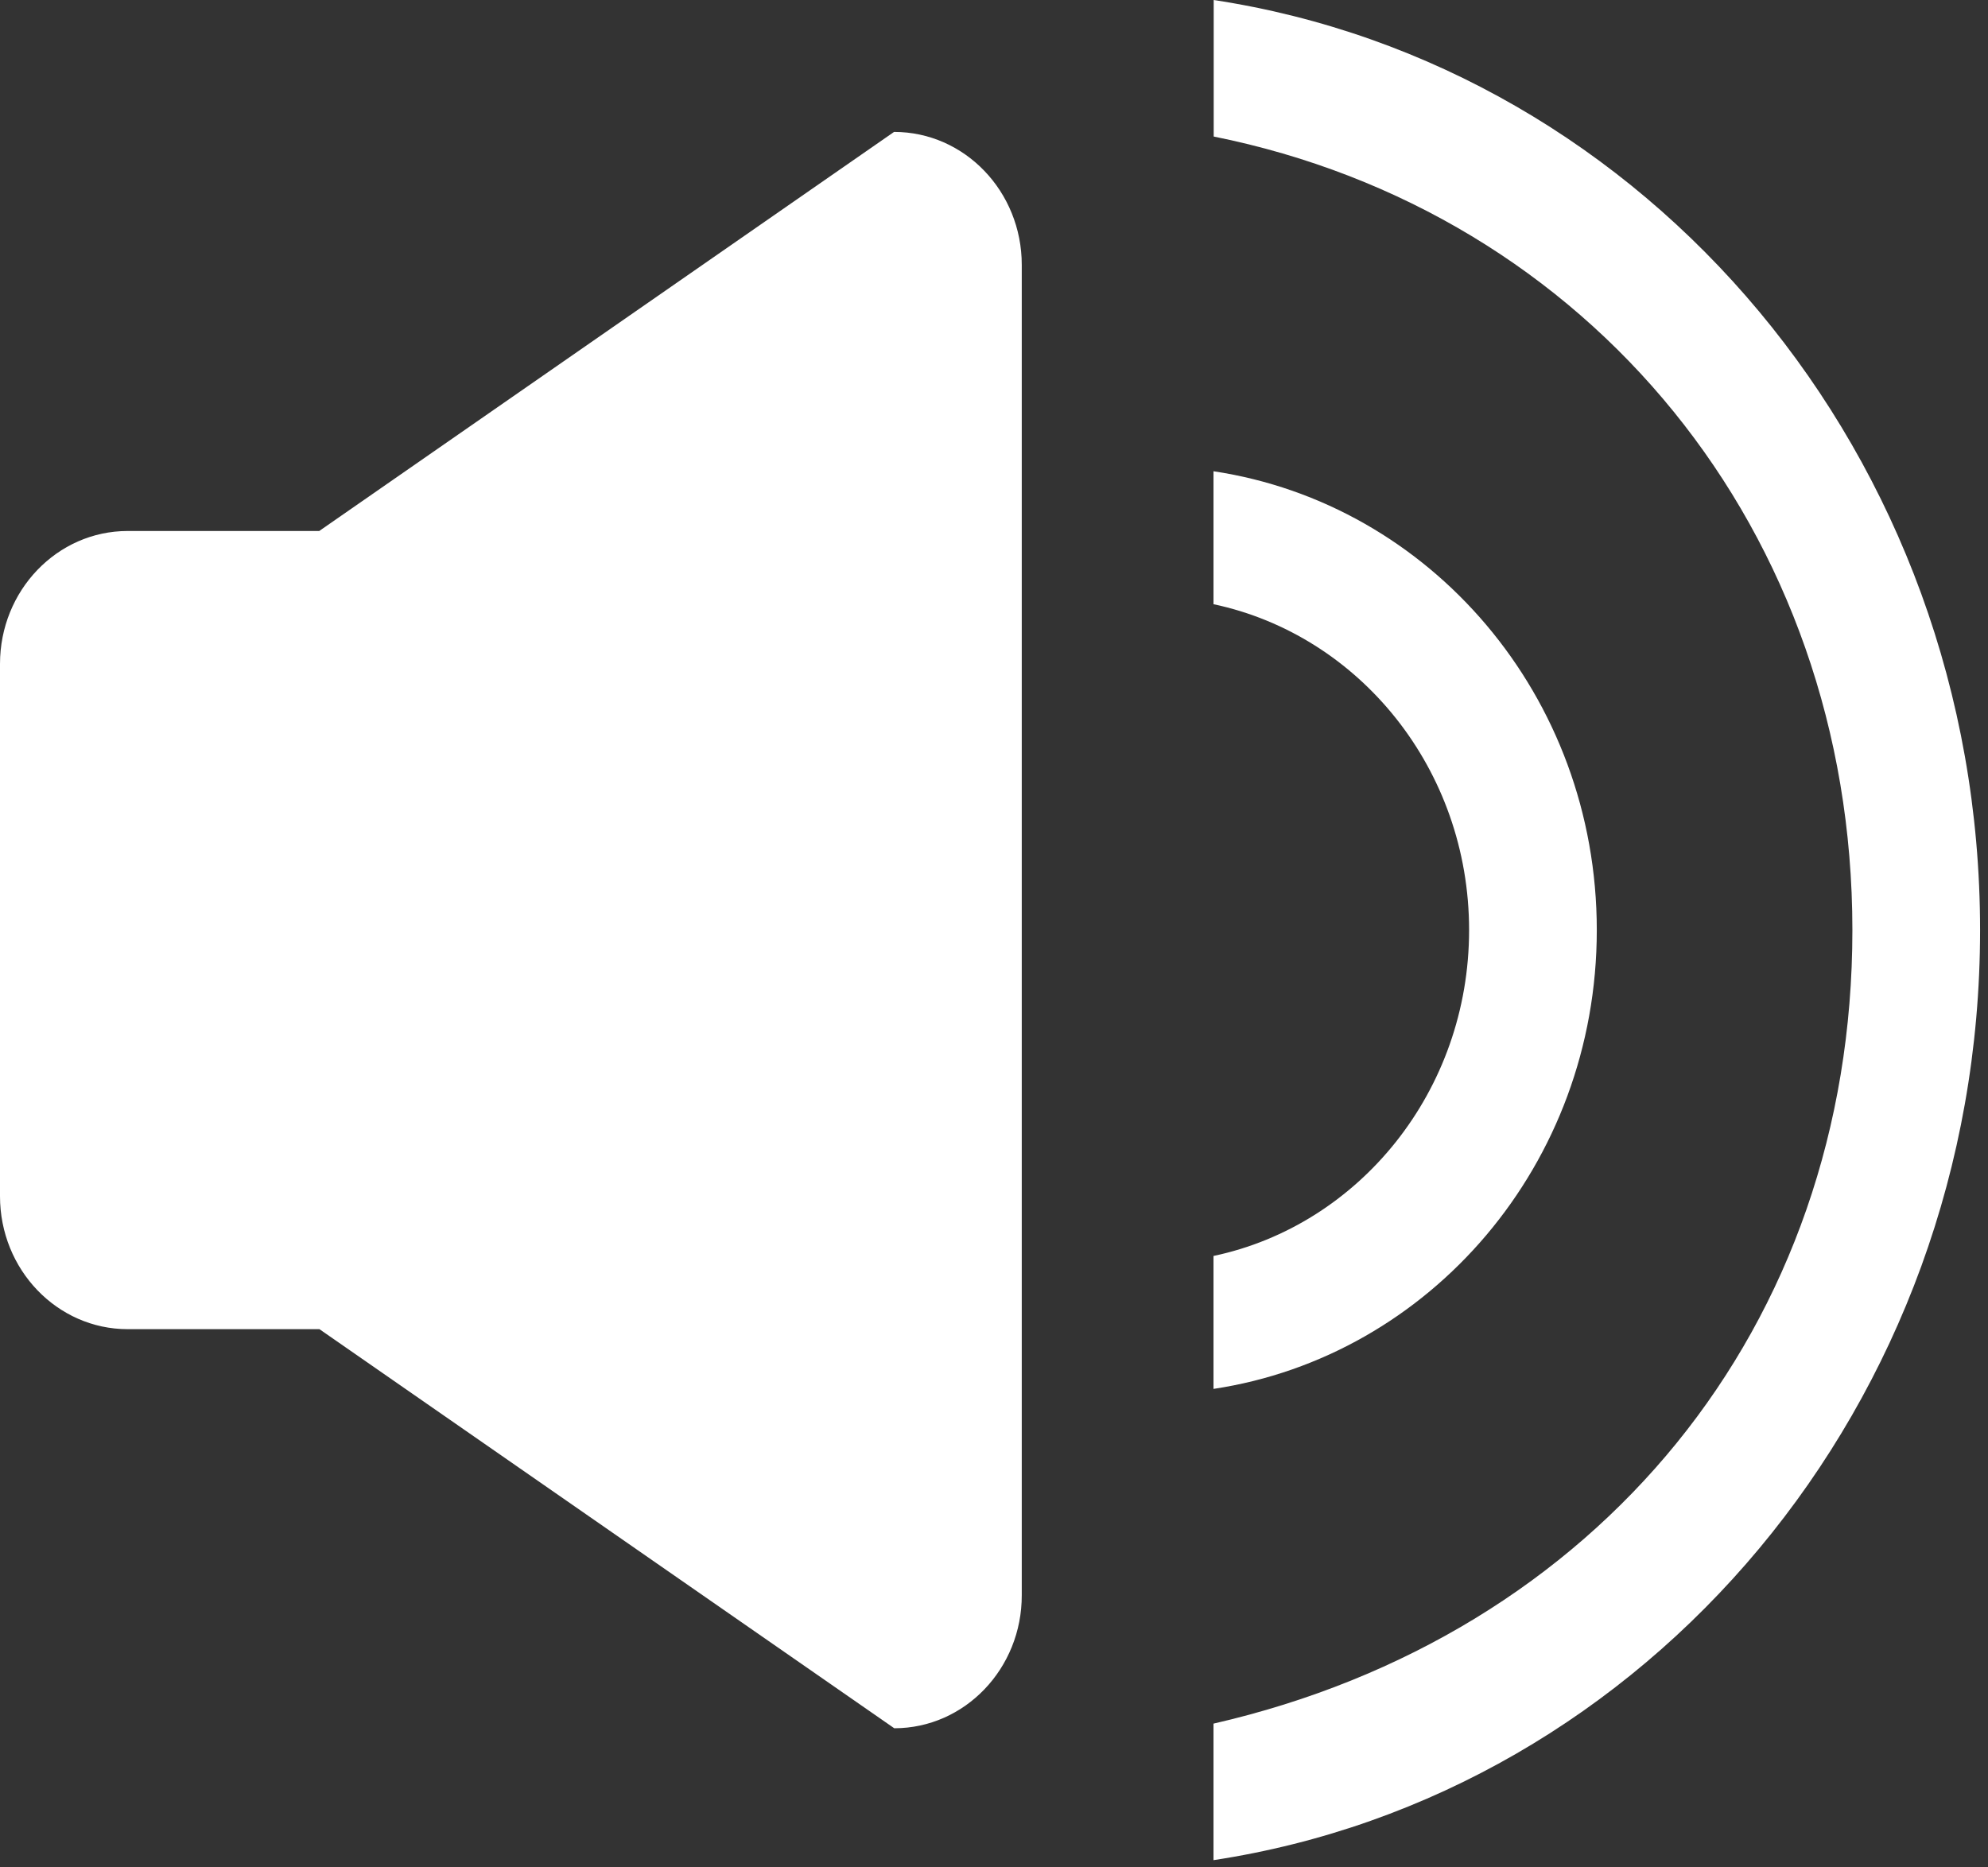 <svg width="148" height="139" viewBox="0 0 148 139" fill="none" xmlns="http://www.w3.org/2000/svg">
<rect x="0" y="0" width="148" height="139" fill="#333333" stroke="none"/>
<path d="M90.341 138.492V128.327C118.876 121.78 137.904 98.849 137.904 69.246C137.904 39.486 118.274 15.773 90.356 10.165V0C122.576 4.903 147.41 33.879 147.41 69.246C147.41 104.613 122.576 133.59 90.341 138.492ZM66.575 128.672L23.781 98.959H9.506C4.257 98.959 0 94.526 0 89.06V49.432C0 43.966 4.257 39.533 9.506 39.533H23.766L66.56 9.821C71.81 9.821 76.067 14.253 76.067 19.72V118.757C76.082 124.223 71.825 128.672 66.575 128.672ZM118.876 69.246C118.876 86.695 106.451 100.979 90.341 103.407V93.508C101.187 91.221 109.369 81.228 109.369 69.246C109.369 57.264 101.202 47.287 90.341 44.984V35.085C106.466 37.513 118.876 51.798 118.876 69.246Z" fill="white"/>
</svg>
